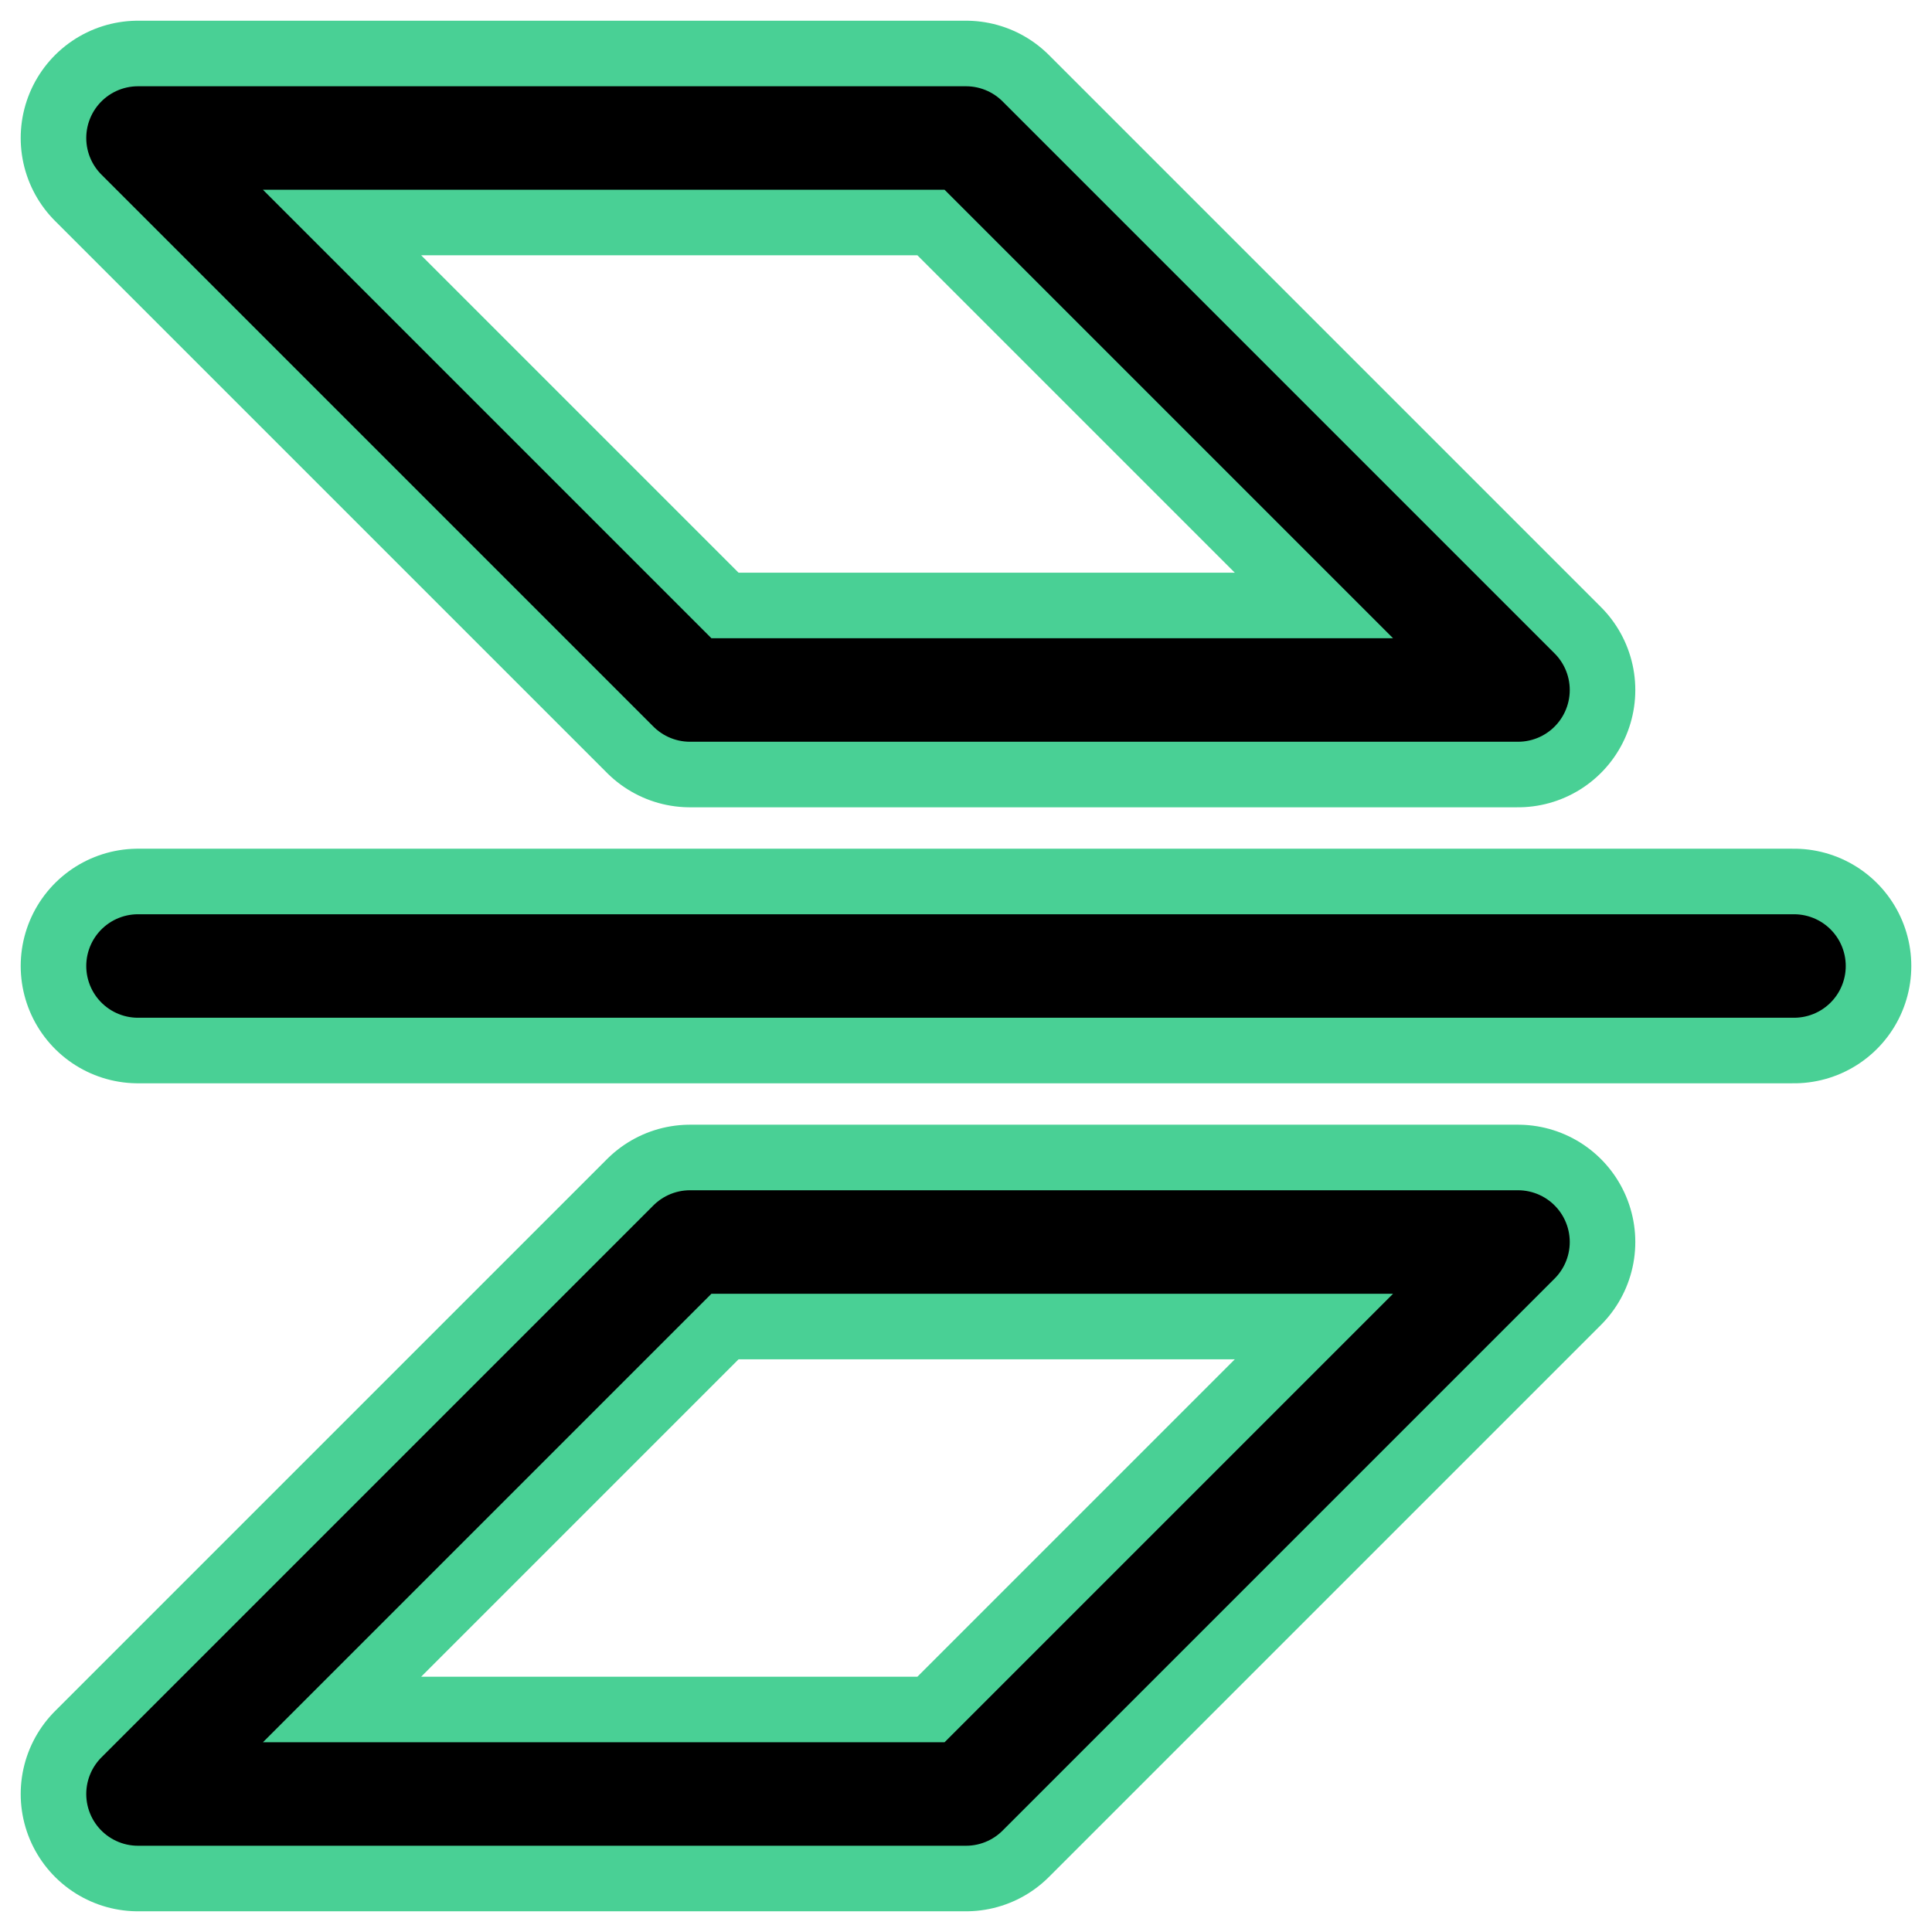 <?xml version="1.0" encoding="UTF-8"?><svg width="14mm" height="14mm" version="1.1" viewBox="0 0 14 14" xmlns="http://www.w3.org/2000/svg"><g transform="translate(-1 -1)" fill="none" stroke="#49d095" stroke-linecap="round" stroke-linejoin="round" stroke-width="1.7"><path d="m14 8h-12"/><path d="m12 6-4-4h-6l4 4z"/><path d="m12 10-4 4h-6l4-4z"/></g><g transform="translate(-1 -1)" fill="none" stroke="#000" stroke-linecap="round" stroke-linejoin="round" stroke-width=".75"><path d="m14 8h-12"/><path d="m12 6-4-4h-6l4 4z"/><path d="m12 10-4 4h-6l4-4z"/></g></svg>
